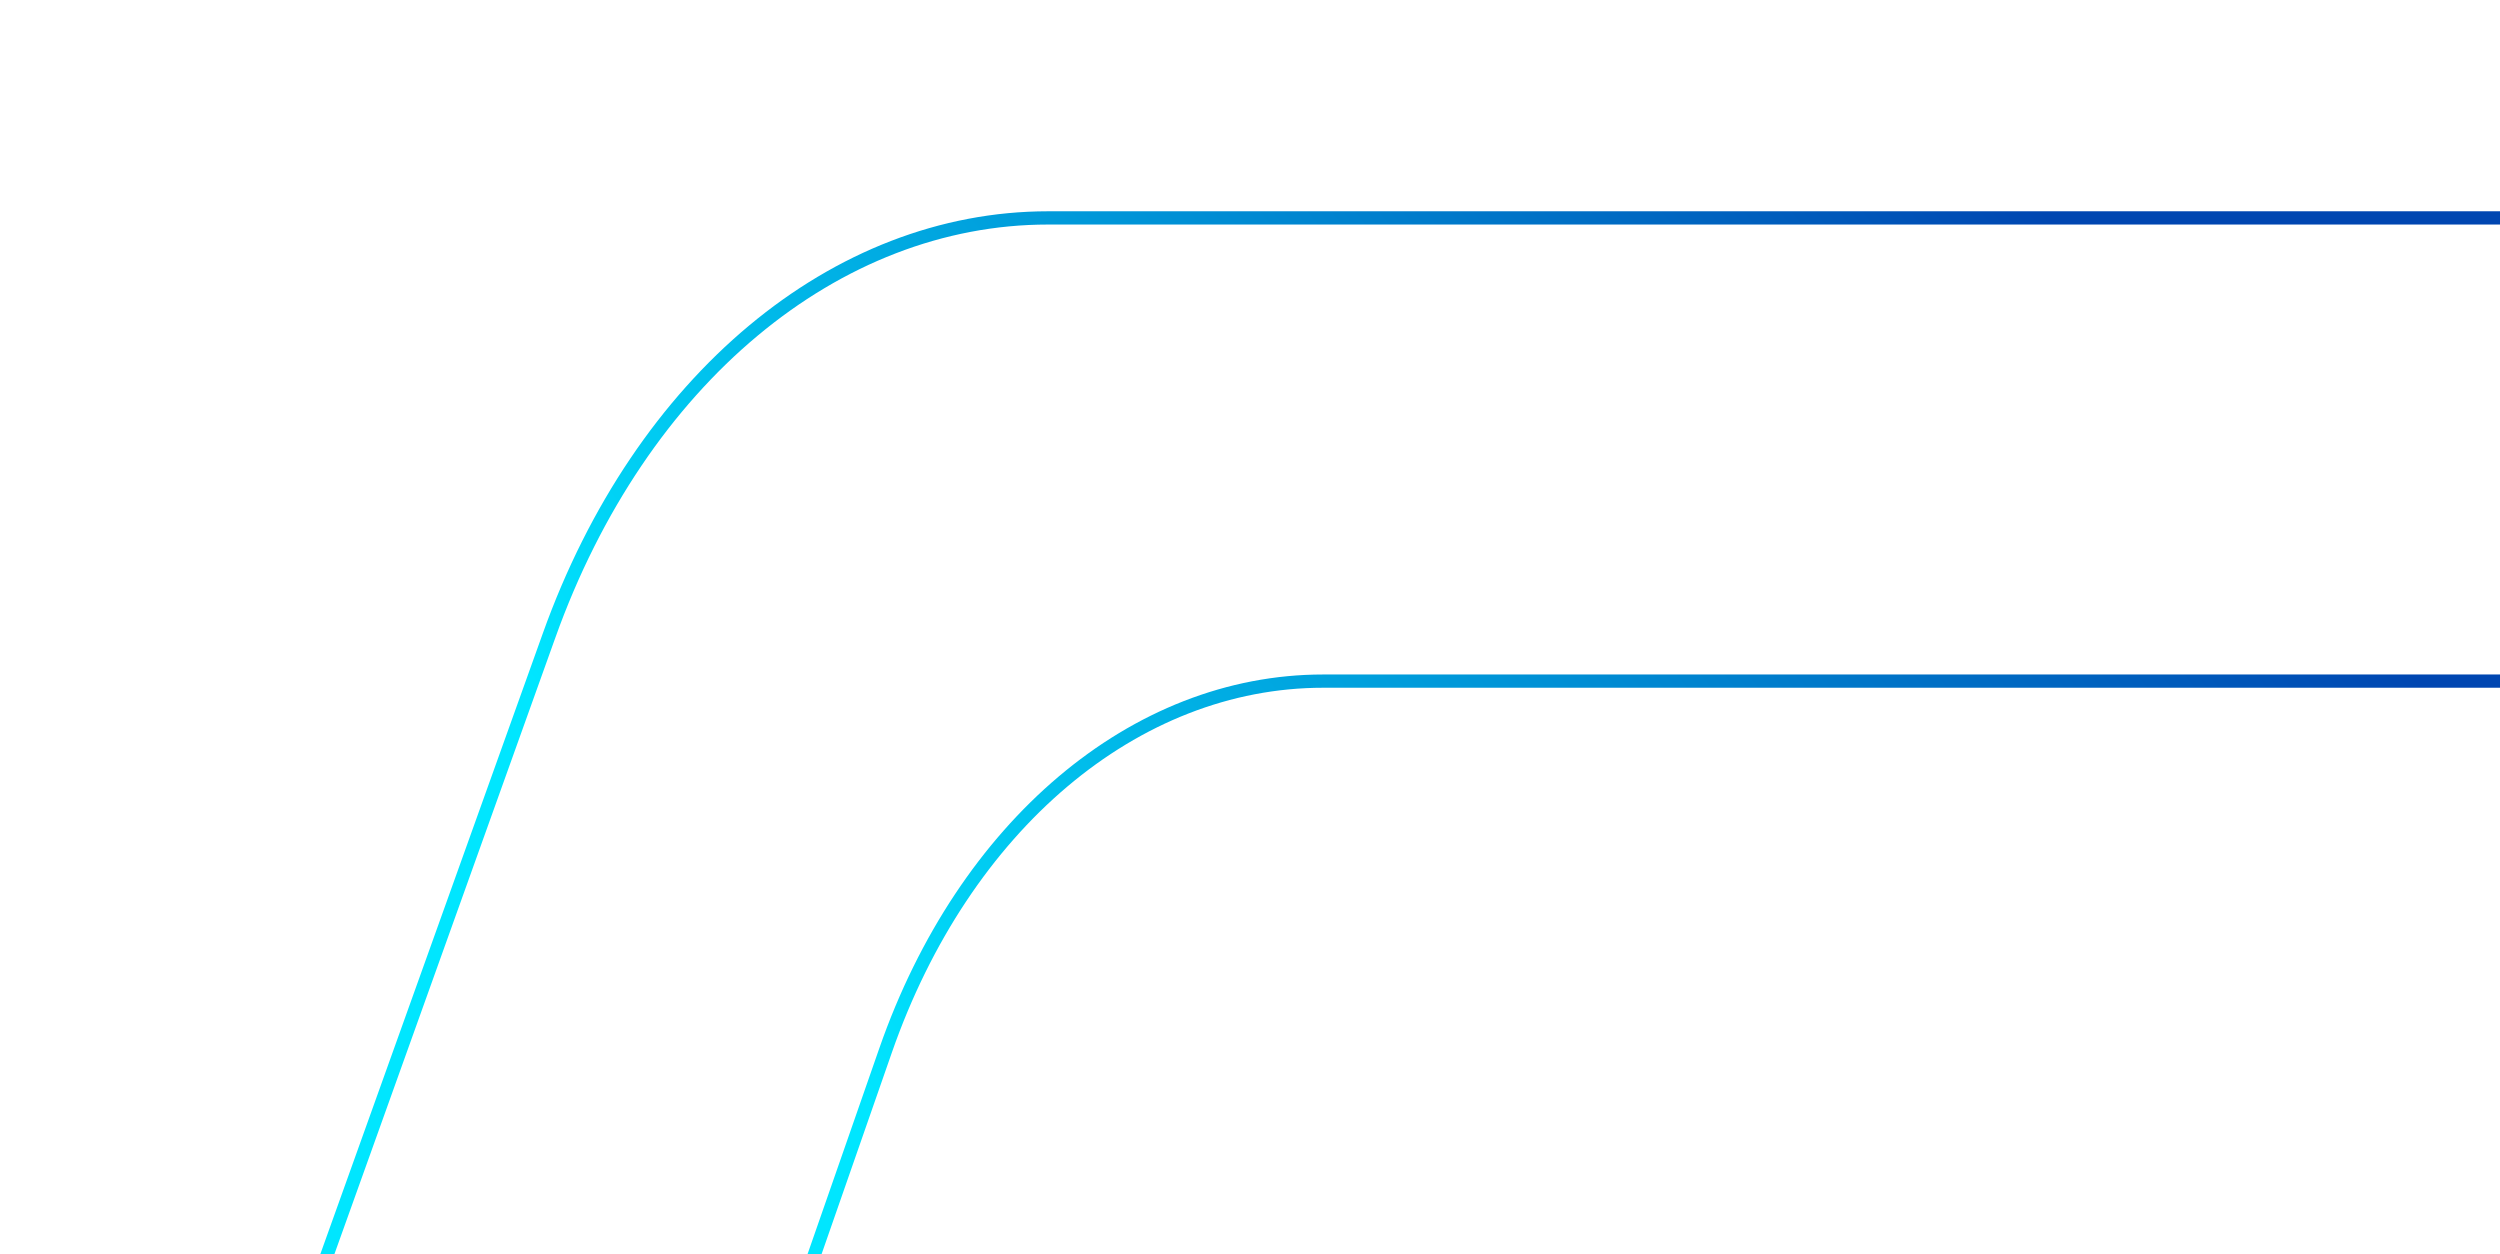 <svg width="943" height="473" viewBox="0 0 943 473" fill="none" xmlns="http://www.w3.org/2000/svg">
<path d="M207.128 239.677L207.127 239.678L3.971 806.5L190.999 806.5L334.11 396.021L334.11 396.02C363.575 311.649 427.834 256.917 499.116 256.917L1182.26 256.918C1263.37 256.918 1340.34 207.74 1390.75 123.096L1462.59 2.5L1291.62 2.5C1259.38 52.8 1211.67 82.195 1161.22 82.195L395.32 82.195C315.178 82.195 241.648 143.197 207.128 239.677Z" stroke="url(#paint0_linear_4_469)" stroke-width="5"/>
<defs>
<linearGradient id="paint0_linear_4_469" x1="733.704" y1="32.5" x2="298.37" y2="379.63" gradientUnits="userSpaceOnUse">
<stop stop-color="#0046B1"/>
<stop offset="1" stop-color="#00E6FF"/>
</linearGradient>
</defs>
</svg>